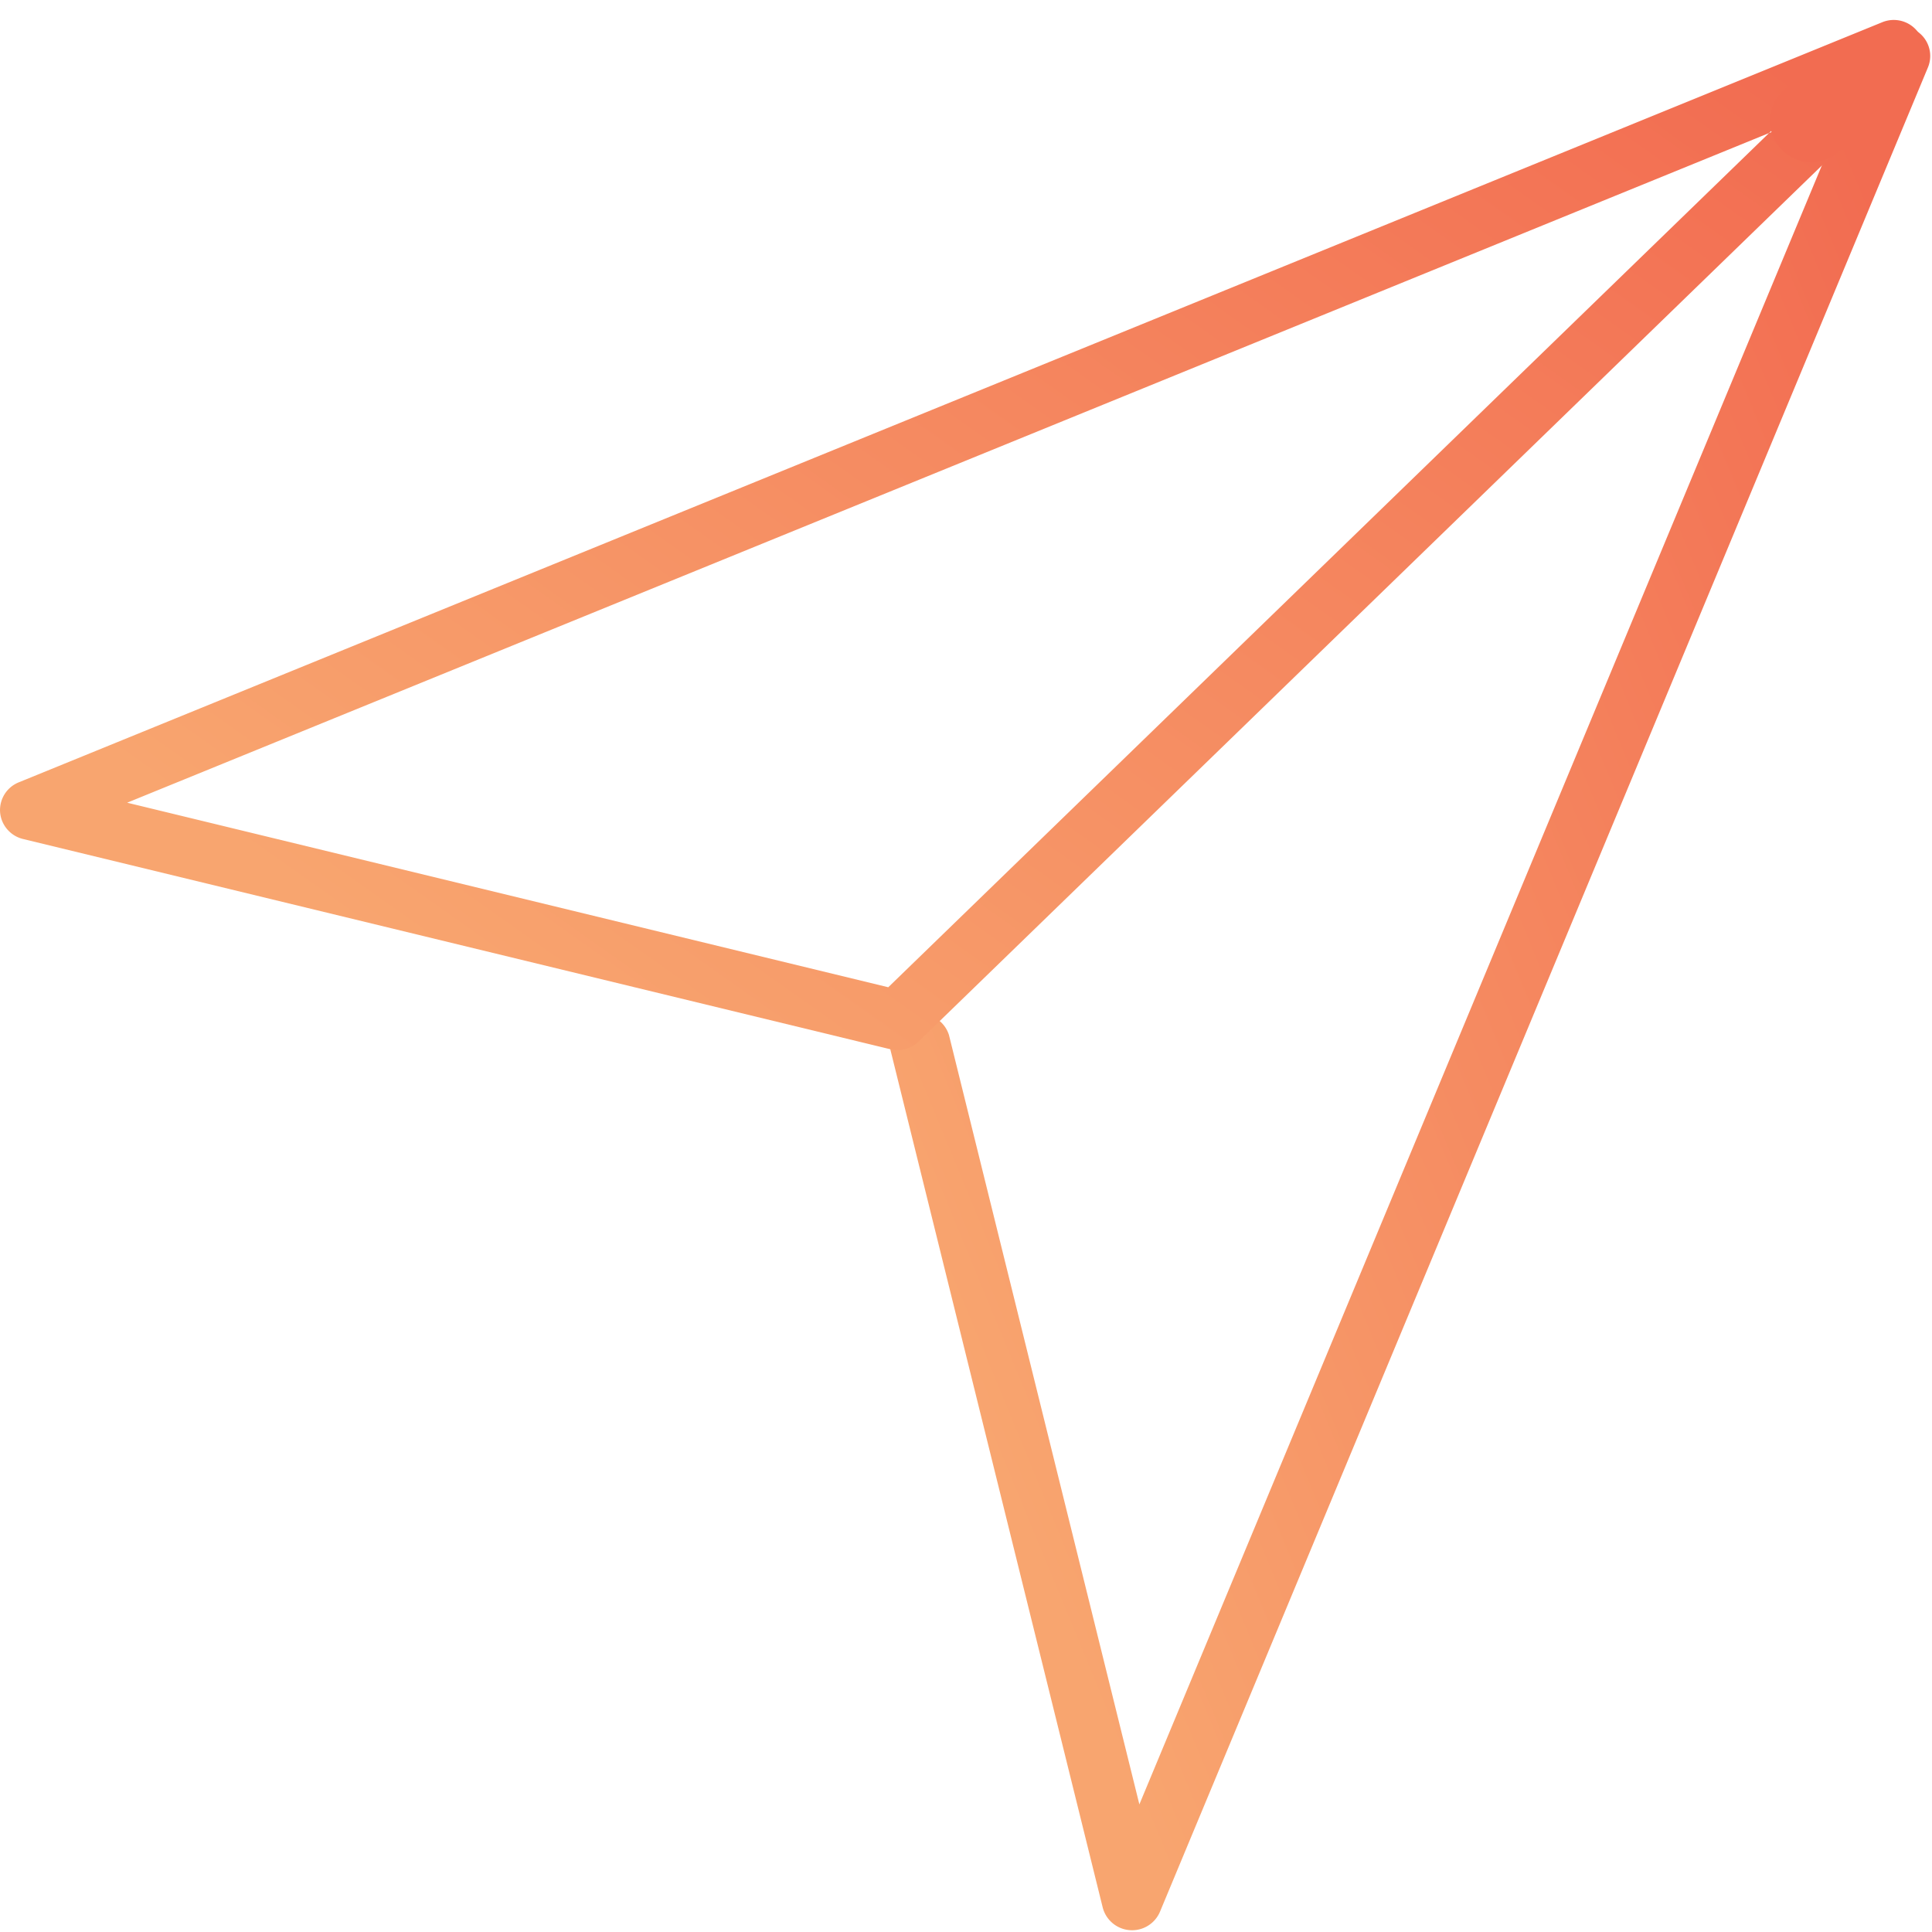 <svg width="38" height="38" viewBox="0 0 38 38" xmlns="http://www.w3.org/2000/svg"><title>66503D55-2E3E-47F1-B4F0-22028D5E0C73</title><defs><linearGradient x1="12.957%" y1="80.245%" y2="15.021%" id="a"><stop stop-color="#F8A56F" offset="0%"/><stop stop-color="#F26C51" offset="100%"/></linearGradient></defs><g fill="none" fill-rule="evenodd"><g fill="url(#a)"><path d="M36.823.878L22.41 35.49l-3.745-15.132a.595.595 0 0 0-1.154.28l4.178 16.88a.596.596 0 0 0 1.126.084L37.92 1.326a.585.585 0 0 0-.32-.767.596.596 0 0 0-.776.319"/><path d="M17.471 19.418l-14.97-3.63L37.475 1.524a.585.585 0 0 0 .322-.767.596.596 0 0 0-.775-.32L.368 15.388a.588.588 0 0 0-.366.588c.02.252.202.466.451.526l17.057 4.135c.2.049.41-.008.557-.151l18.622-18.06c.234-.228-.597-1.067-.831-.84"/></g><path d="M35.625 2.375l1.188-.792" stroke="#F26C51" stroke-width="1.627" stroke-linecap="round"/></g></svg>